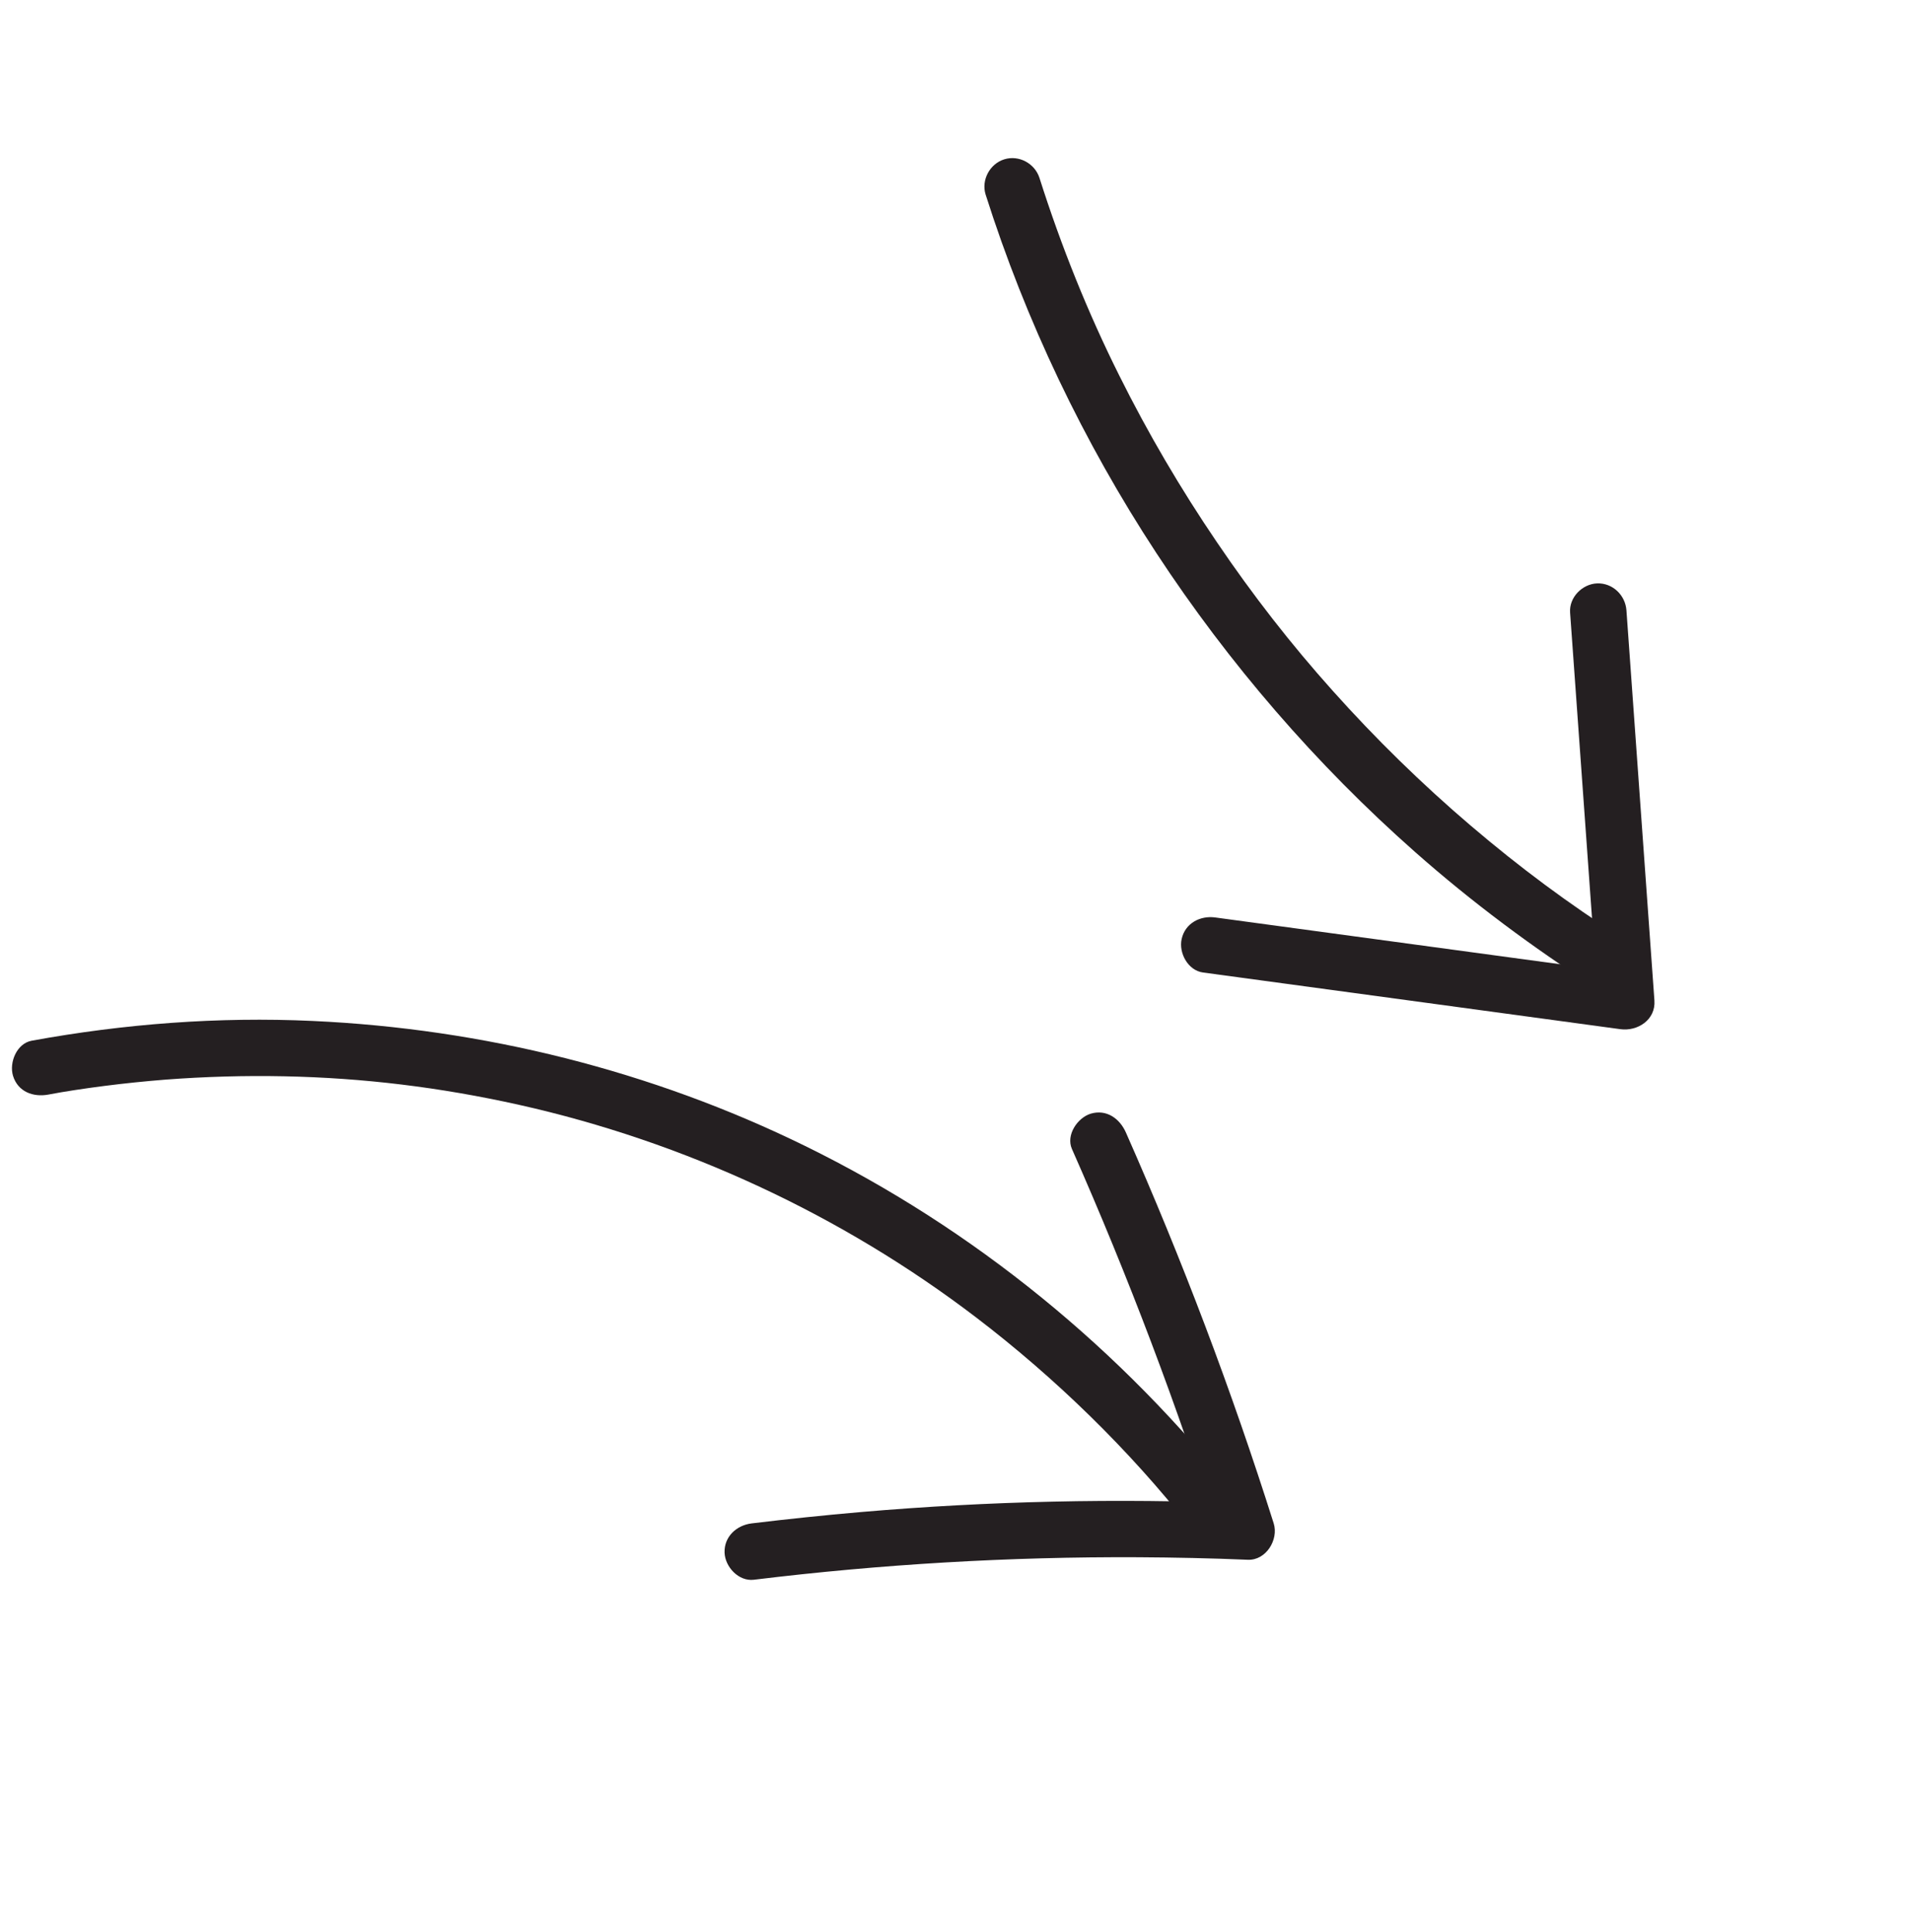 <svg width="188" height="190" viewBox="0 0 188 190" fill="none" xmlns="http://www.w3.org/2000/svg">
<path d="M96.961 19.131C100.911 31.564 106.601 43.479 113.756 54.39C120.883 65.258 129.489 75.218 139.23 83.818C144.796 88.734 150.771 93.187 157.027 97.19C158.285 97.998 160.119 97.232 160.761 95.989C161.5 94.55 160.836 93.061 159.568 92.246C154.356 88.918 149.518 85.33 144.676 81.2C139.861 77.094 135.322 72.654 131.104 67.938C127.015 63.374 123.258 58.561 119.702 53.31C116.146 48.077 112.931 42.603 110.111 36.937C107.035 30.783 104.408 24.252 102.263 17.508C101.811 16.082 100.245 15.225 98.809 15.668C97.382 16.102 96.518 17.696 96.961 19.131Z" fill="#241F21"/>
<path d="M154.463 60.264C155.381 73.046 156.299 85.846 157.216 98.628C158.334 97.689 159.461 96.742 160.579 95.804C146.906 93.947 133.224 92.098 119.551 90.241C118.072 90.038 116.588 90.807 116.248 92.362C115.944 93.731 116.872 95.462 118.36 95.656C132.033 97.514 145.714 99.362 159.396 101.228C161.095 101.466 162.897 100.316 162.758 98.404C161.841 85.622 160.923 72.823 160.006 60.041C159.902 58.548 158.653 57.329 157.123 57.381C155.654 57.441 154.35 58.763 154.463 60.264Z" fill="#241F21"/>
<path d="M4.743 107.665C5.812 107.473 6.185 107.396 7.299 107.229C8.283 107.076 9.284 106.939 10.277 106.811C12.263 106.556 14.252 106.354 16.25 106.194C20.144 105.898 24.053 105.784 27.953 105.863C35.752 106.022 43.275 106.936 51.068 108.672C67.299 112.3 82.824 119.503 96.041 129.592C103.846 135.547 111.128 142.652 117.062 150.198C117.957 151.326 119.56 151.997 120.889 151.086C122.023 150.313 122.737 148.481 121.786 147.267C110.371 132.762 95.803 120.854 79.215 112.722C64.102 105.31 47.536 101.187 30.737 100.419C21.482 99.995 12.229 100.7 3.12 102.363C1.642 102.632 0.886 104.51 1.28 105.816C1.763 107.391 3.265 107.934 4.743 107.665Z" fill="#241F21"/>
<path d="M105.451 113.005C110.999 125.548 115.859 138.381 119.993 151.454C120.838 150.264 121.692 149.065 122.537 147.876C109.916 147.359 97.266 147.641 84.684 148.725C81.097 149.036 77.522 149.408 73.941 149.841C72.46 150.023 71.227 151.141 71.281 152.724C71.338 154.122 72.666 155.566 74.164 155.383C86.703 153.854 99.325 153.109 111.963 153.17C115.562 153.191 119.164 153.265 122.76 153.418C124.558 153.494 125.806 151.43 125.304 149.839C121.17 136.767 116.311 123.933 110.762 111.39C110.155 110.022 108.857 109.077 107.299 109.542C106.002 109.944 104.853 111.628 105.451 113.005Z" fill="#241F21"/>
</svg>
